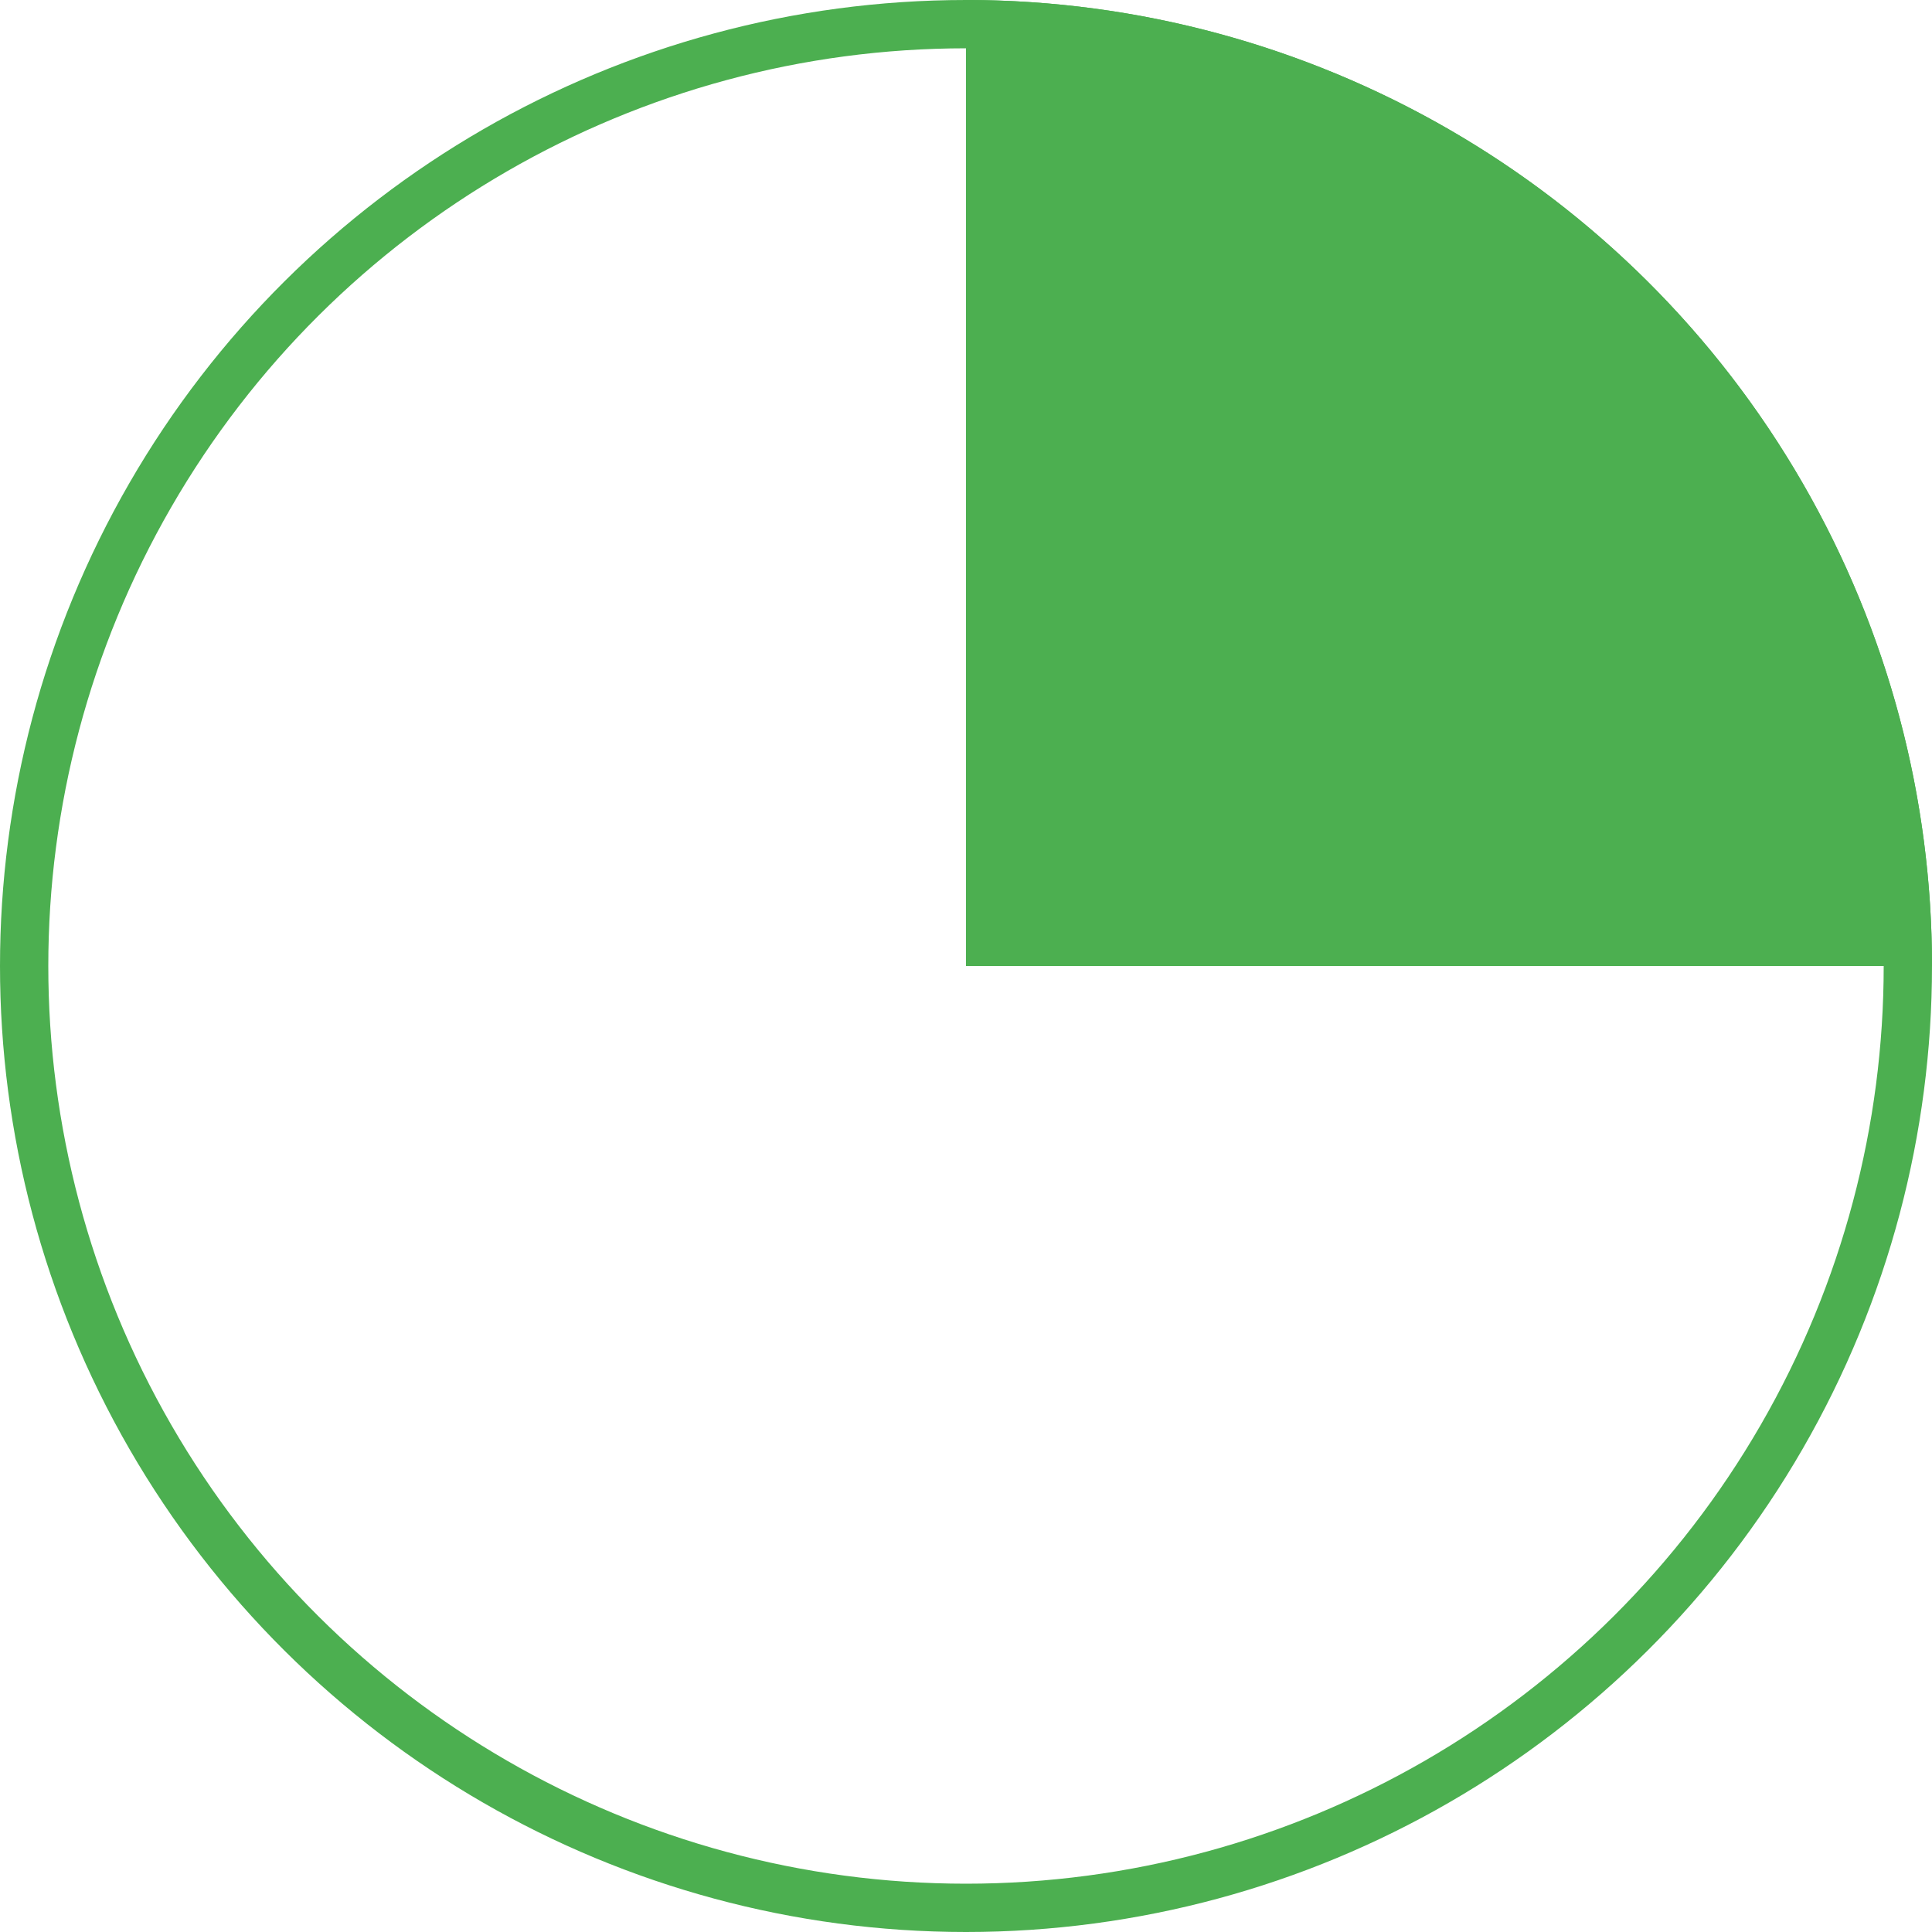 <svg xmlns="http://www.w3.org/2000/svg" width="100px" height="100px" viewBox="-1 -1 2 2"><g transform="rotate(-90)"><circle cx="0" cy="0" r="0.975" fill="none" stroke="#4CAF50" stroke-width="0.05" strokelocation="inside"></circle><path d="M0,0 L1,0 A1,1 0 0,1 6.123233995736766e-17,1 Z" fill="#4CAF50"></path></g></svg>